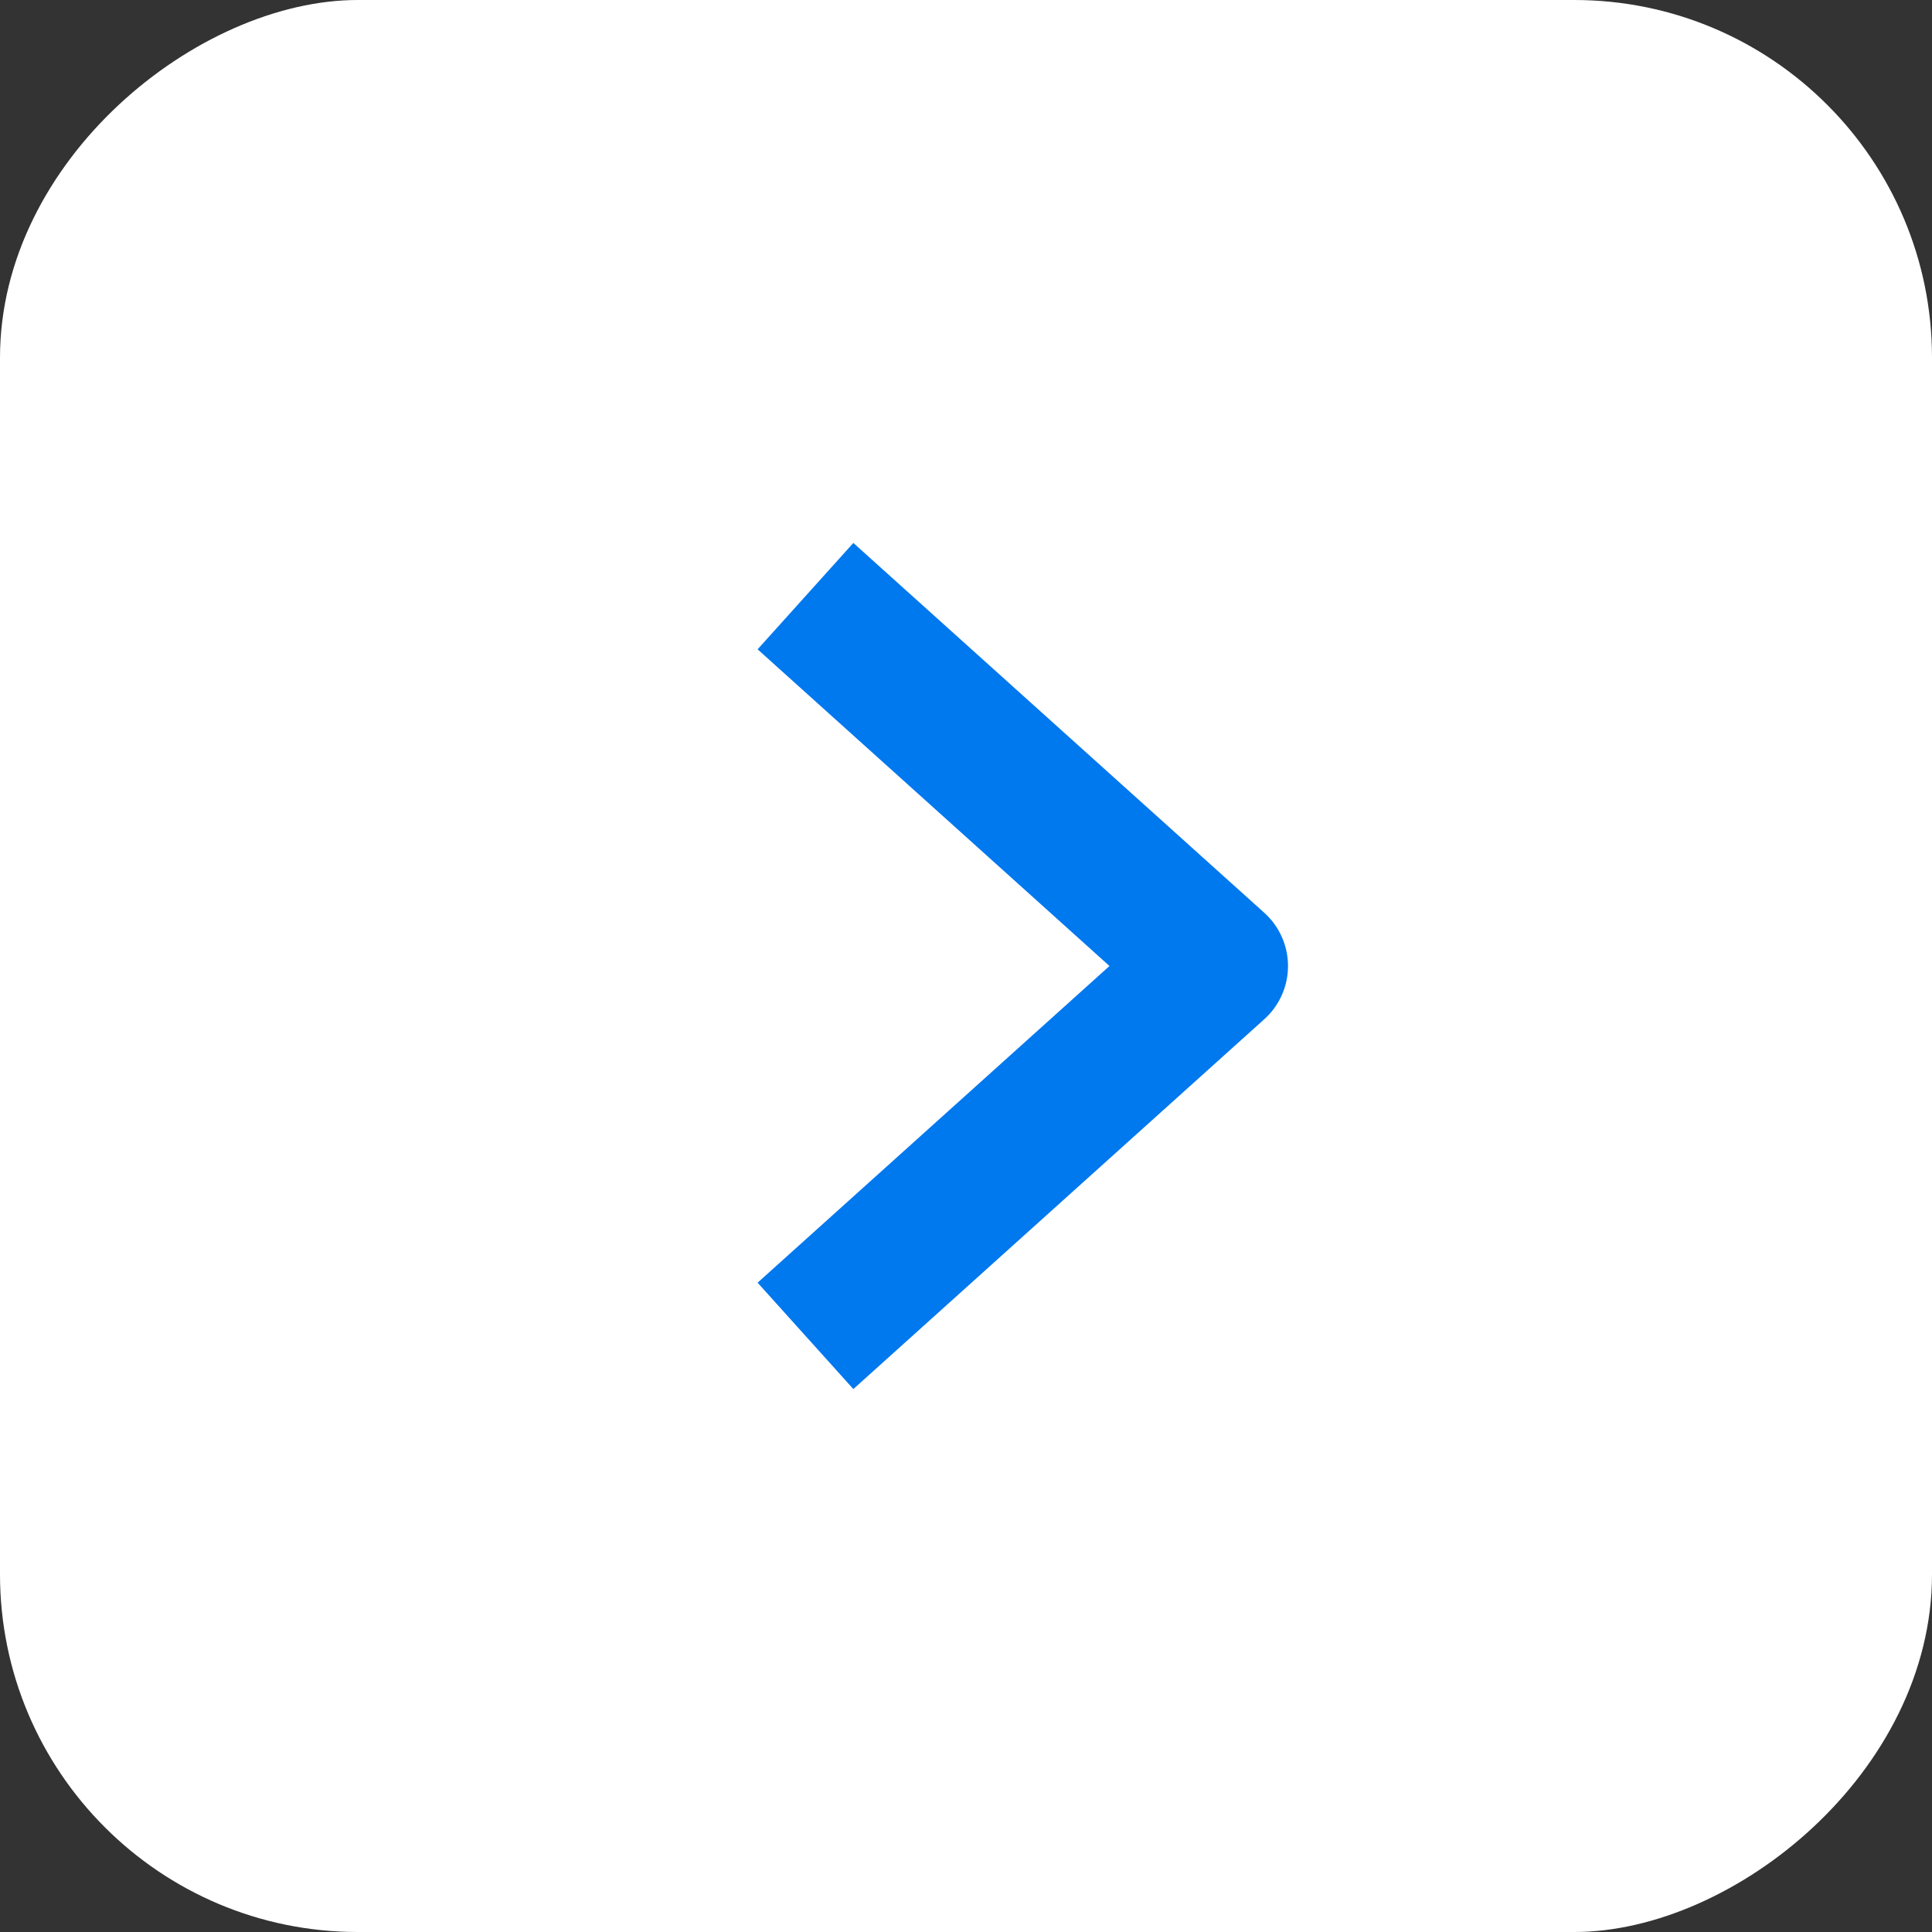 <svg width="27" height="27" viewBox="0 0 27 27" fill="none" xmlns="http://www.w3.org/2000/svg">
<rect x="0" y="0" width="27" height="27" fill="#333333" stroke="none"/>
<rect x="27" width="27" height="27" rx="5" transform="rotate(90 27 0)" fill="white"/>
<g clip-path="url(#clip0_346_4320)">
<path d="M12 9L17 13.5L12 18" stroke="#0078EE" stroke-width="2" stroke-linecap="square" stroke-linejoin="round"/>
</g>
<defs>
<clipPath id="clip0_346_4320">
<rect width="19" height="19" fill="white" transform="matrix(0 1 -1 0 23 4)"/>
</clipPath>
</defs>
</svg>
